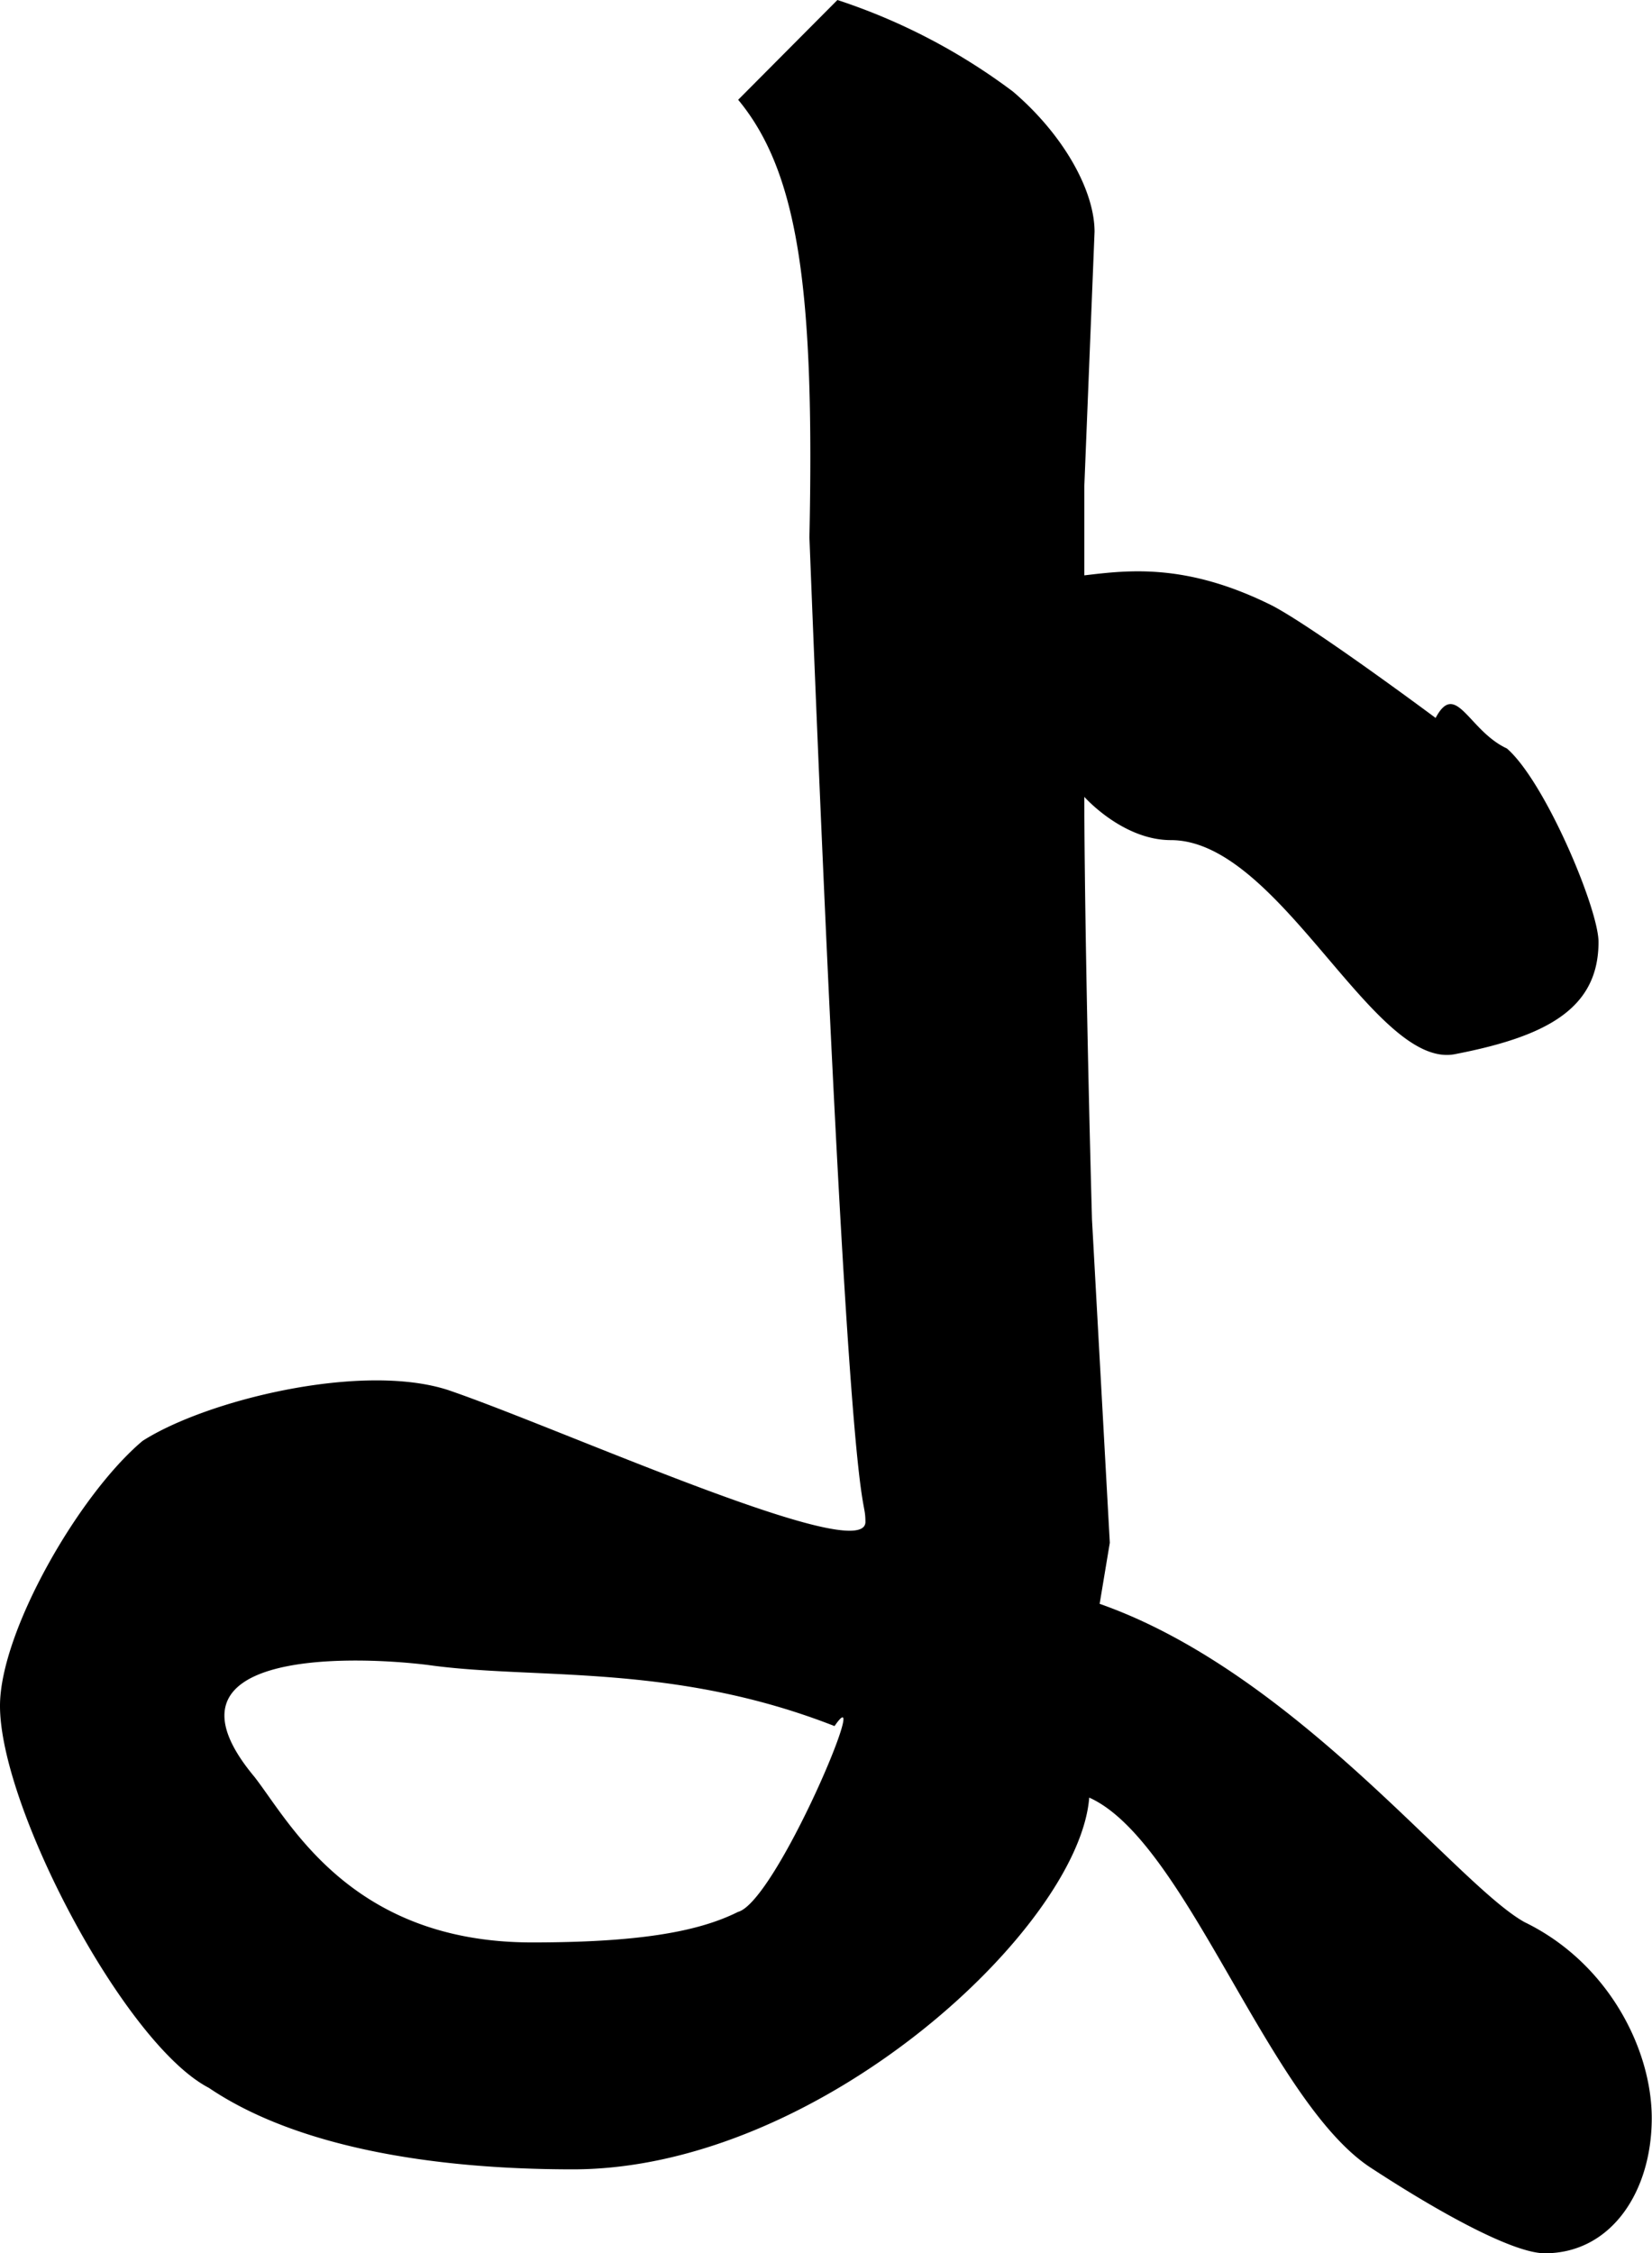 <svg xmlns="http://www.w3.org/2000/svg" viewBox="0 0 256.67 350"><title>hiragana</title><g id="Layer_6" data-name="Layer 6"><path d="M22.15,223.84c9.88-6.33,34-12.26,47.45-7.91,17.41,5.93,64.47,27.29,64.86,20.57,0-5.94-2.37,8.7-8.7-153,.79-38-1.58-56.56-11.07-68L130.11,0A94.27,94.27,0,0,1,157.4,14.24C165.31,21,170.06,29.66,170.06,36l-1.59,39.55V89.38c6.73-.79,15.82-2,29.27,4.74,6.72,3.56,25.31,17.41,25.31,17.41,3.16-5.94,5.14,2,11.07,4.74,5.94,5.14,14.24,24.92,14.24,30.06,0,10.28-7.91,14.63-22.15,17.4-12.65,2.77-27.28-33.22-44.29-33.22-7.51,0-13.45-6.72-13.45-6.72,0,11.46.4,36.77,1.19,65.65l2.77,50.22-1.58,9.49c30.45,10.68,55.36,43.51,66,49.44,13.05,6.33,19.78,19.77,19.78,30.45,0,11.47-6.33,21-16.61,21-4.75,0-15.82-5.93-27.29-13.45-15.82-10.67-28.48-50.62-43.5-57.34C167.68,299.38,127.34,337,89,337c-22.14,0-43.1-3.56-56.55-12.66C19.38,317.57,0,280.79,0,265,0,253.5,12.26,232.15,22.15,223.84Zm44.29,34.8c-13-1.58-43.11-2-26.89,17.41,5.53,7.11,15,25.7,43.11,25.7,16.21,0,25.7-1.58,32-4.74,5.93-1.59,21-37.57,15-28.87C104.41,258.25,83.05,261,66.44,258.64Z"/></g></svg>